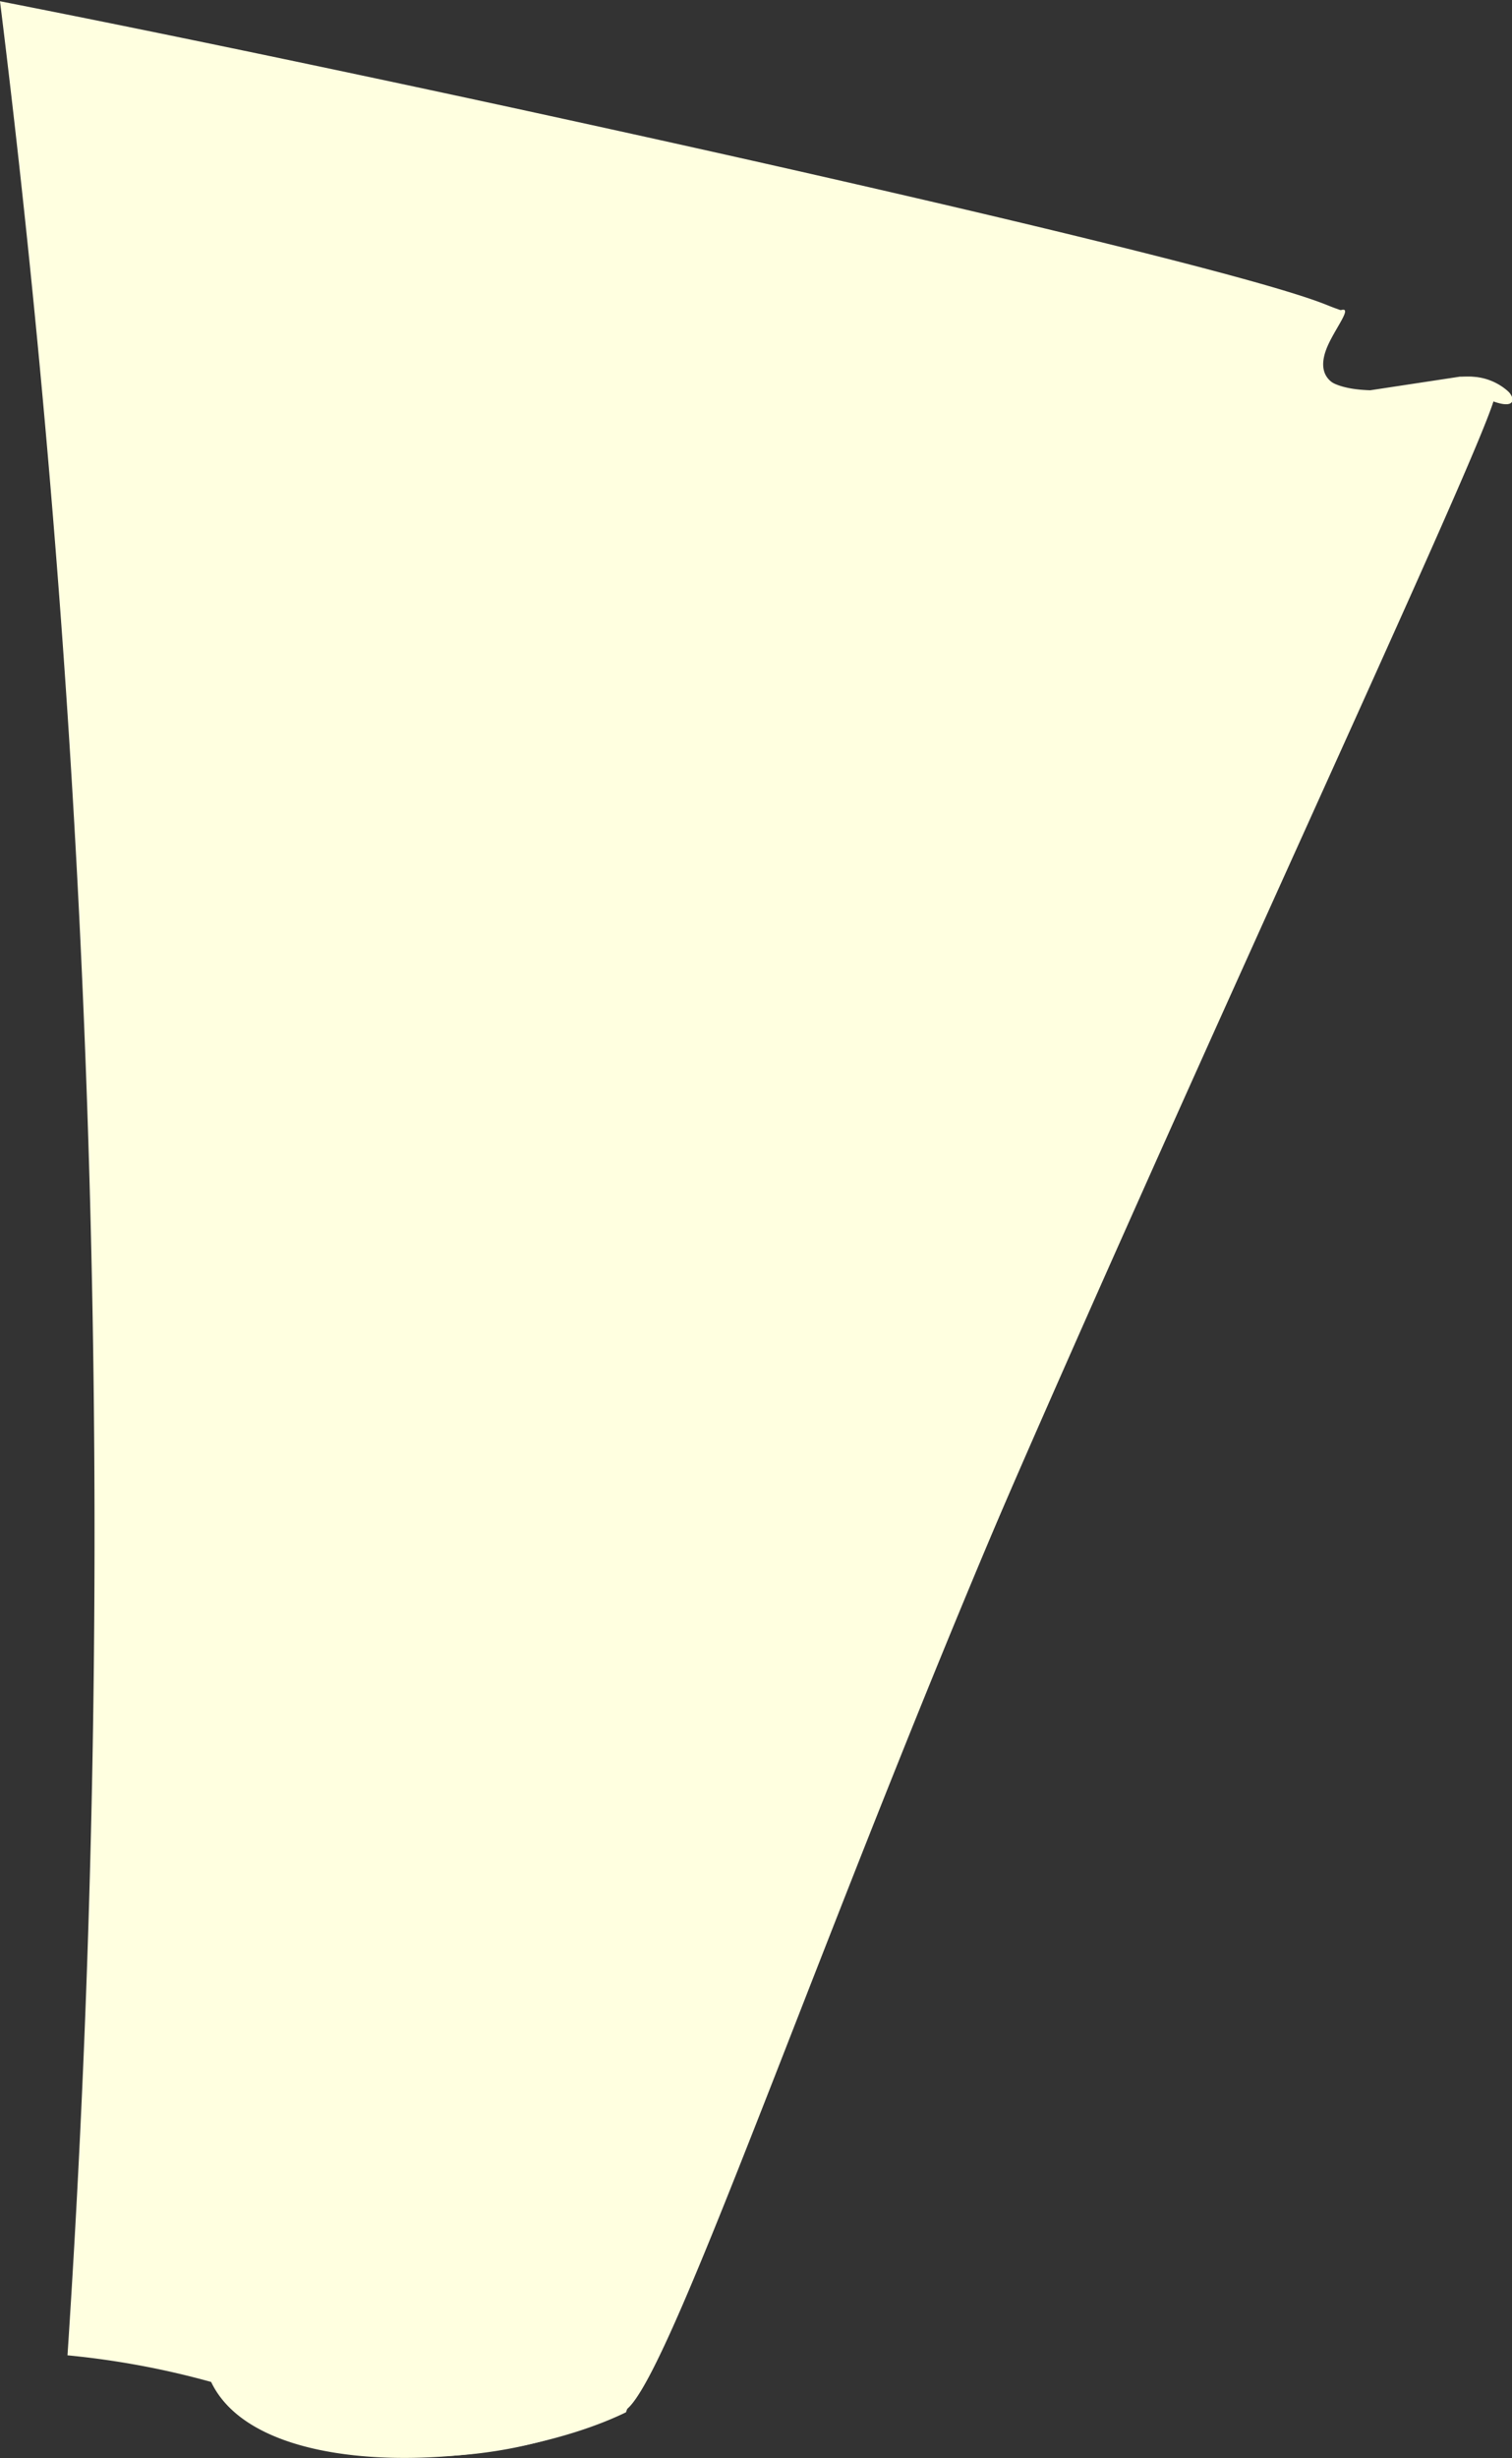 <svg id="Calque_1" data-name="Calque 1" xmlns="http://www.w3.org/2000/svg" viewBox="0 0 24.42 39.68"><rect x="0" y="0" width="24.42" height="39.68" fill="#333333" stroke="none"/><defs><style>.cls-1{fill:#ffffe0;}.cls-1,.cls-2{fill-rule:evenodd;}.cls-2{fill:#ffffe0;}</style></defs><g id="Group_16" data-name="Group 16"><path class="cls-1" d="M181.46,12.05a1,1,0,0,0-.78-.23l-1.45.22c-.77,0-.82-.35-.7-.67s.48-.74.2-.62c-.72-.56-14.52-3.61-21.62-5a201.3,201.3,0,0,1,1.09,38,13.51,13.51,0,0,1,2.32.43c.79,1.66,4.74,1.44,6.7.49.32-.9,3.42-8.54,6.77-16.16s6.9-15.22,7.24-16.3C181.56,12.33,181.6,12.19,181.46,12.05Z" transform="translate(-157.11 -5.73)"/><path id="Fill_4" data-name="Fill 4" class="cls-2" d="M176.13,12c0,.65-2.67,7.4-2.67,7.4S167.12,39,166.69,40.09s-1.63,2.71-2.88,2.3a6.38,6.38,0,0,0-2.79-.1L160,44a4.45,4.45,0,0,1,.53.14c.39.81,1.54,1.18,2.85,1.22a7.35,7.35,0,0,0,3.84-.73c.76-.54,3.43-8.54,6.78-16.16s6.9-15.22,7.24-16.3l.2,0c.06,0,.09,0,.1,0a.25.25,0,0,0-.07-.12.93.93,0,0,0-.61-.24h-.17l-1.45.22h0c-1.6-.05-.47-1.29-.47-1.29A15.7,15.7,0,0,0,176,10C176.08,11,176.13,11.78,176.13,12Z" transform="translate(-157.11 -5.73)"/></g></svg>
